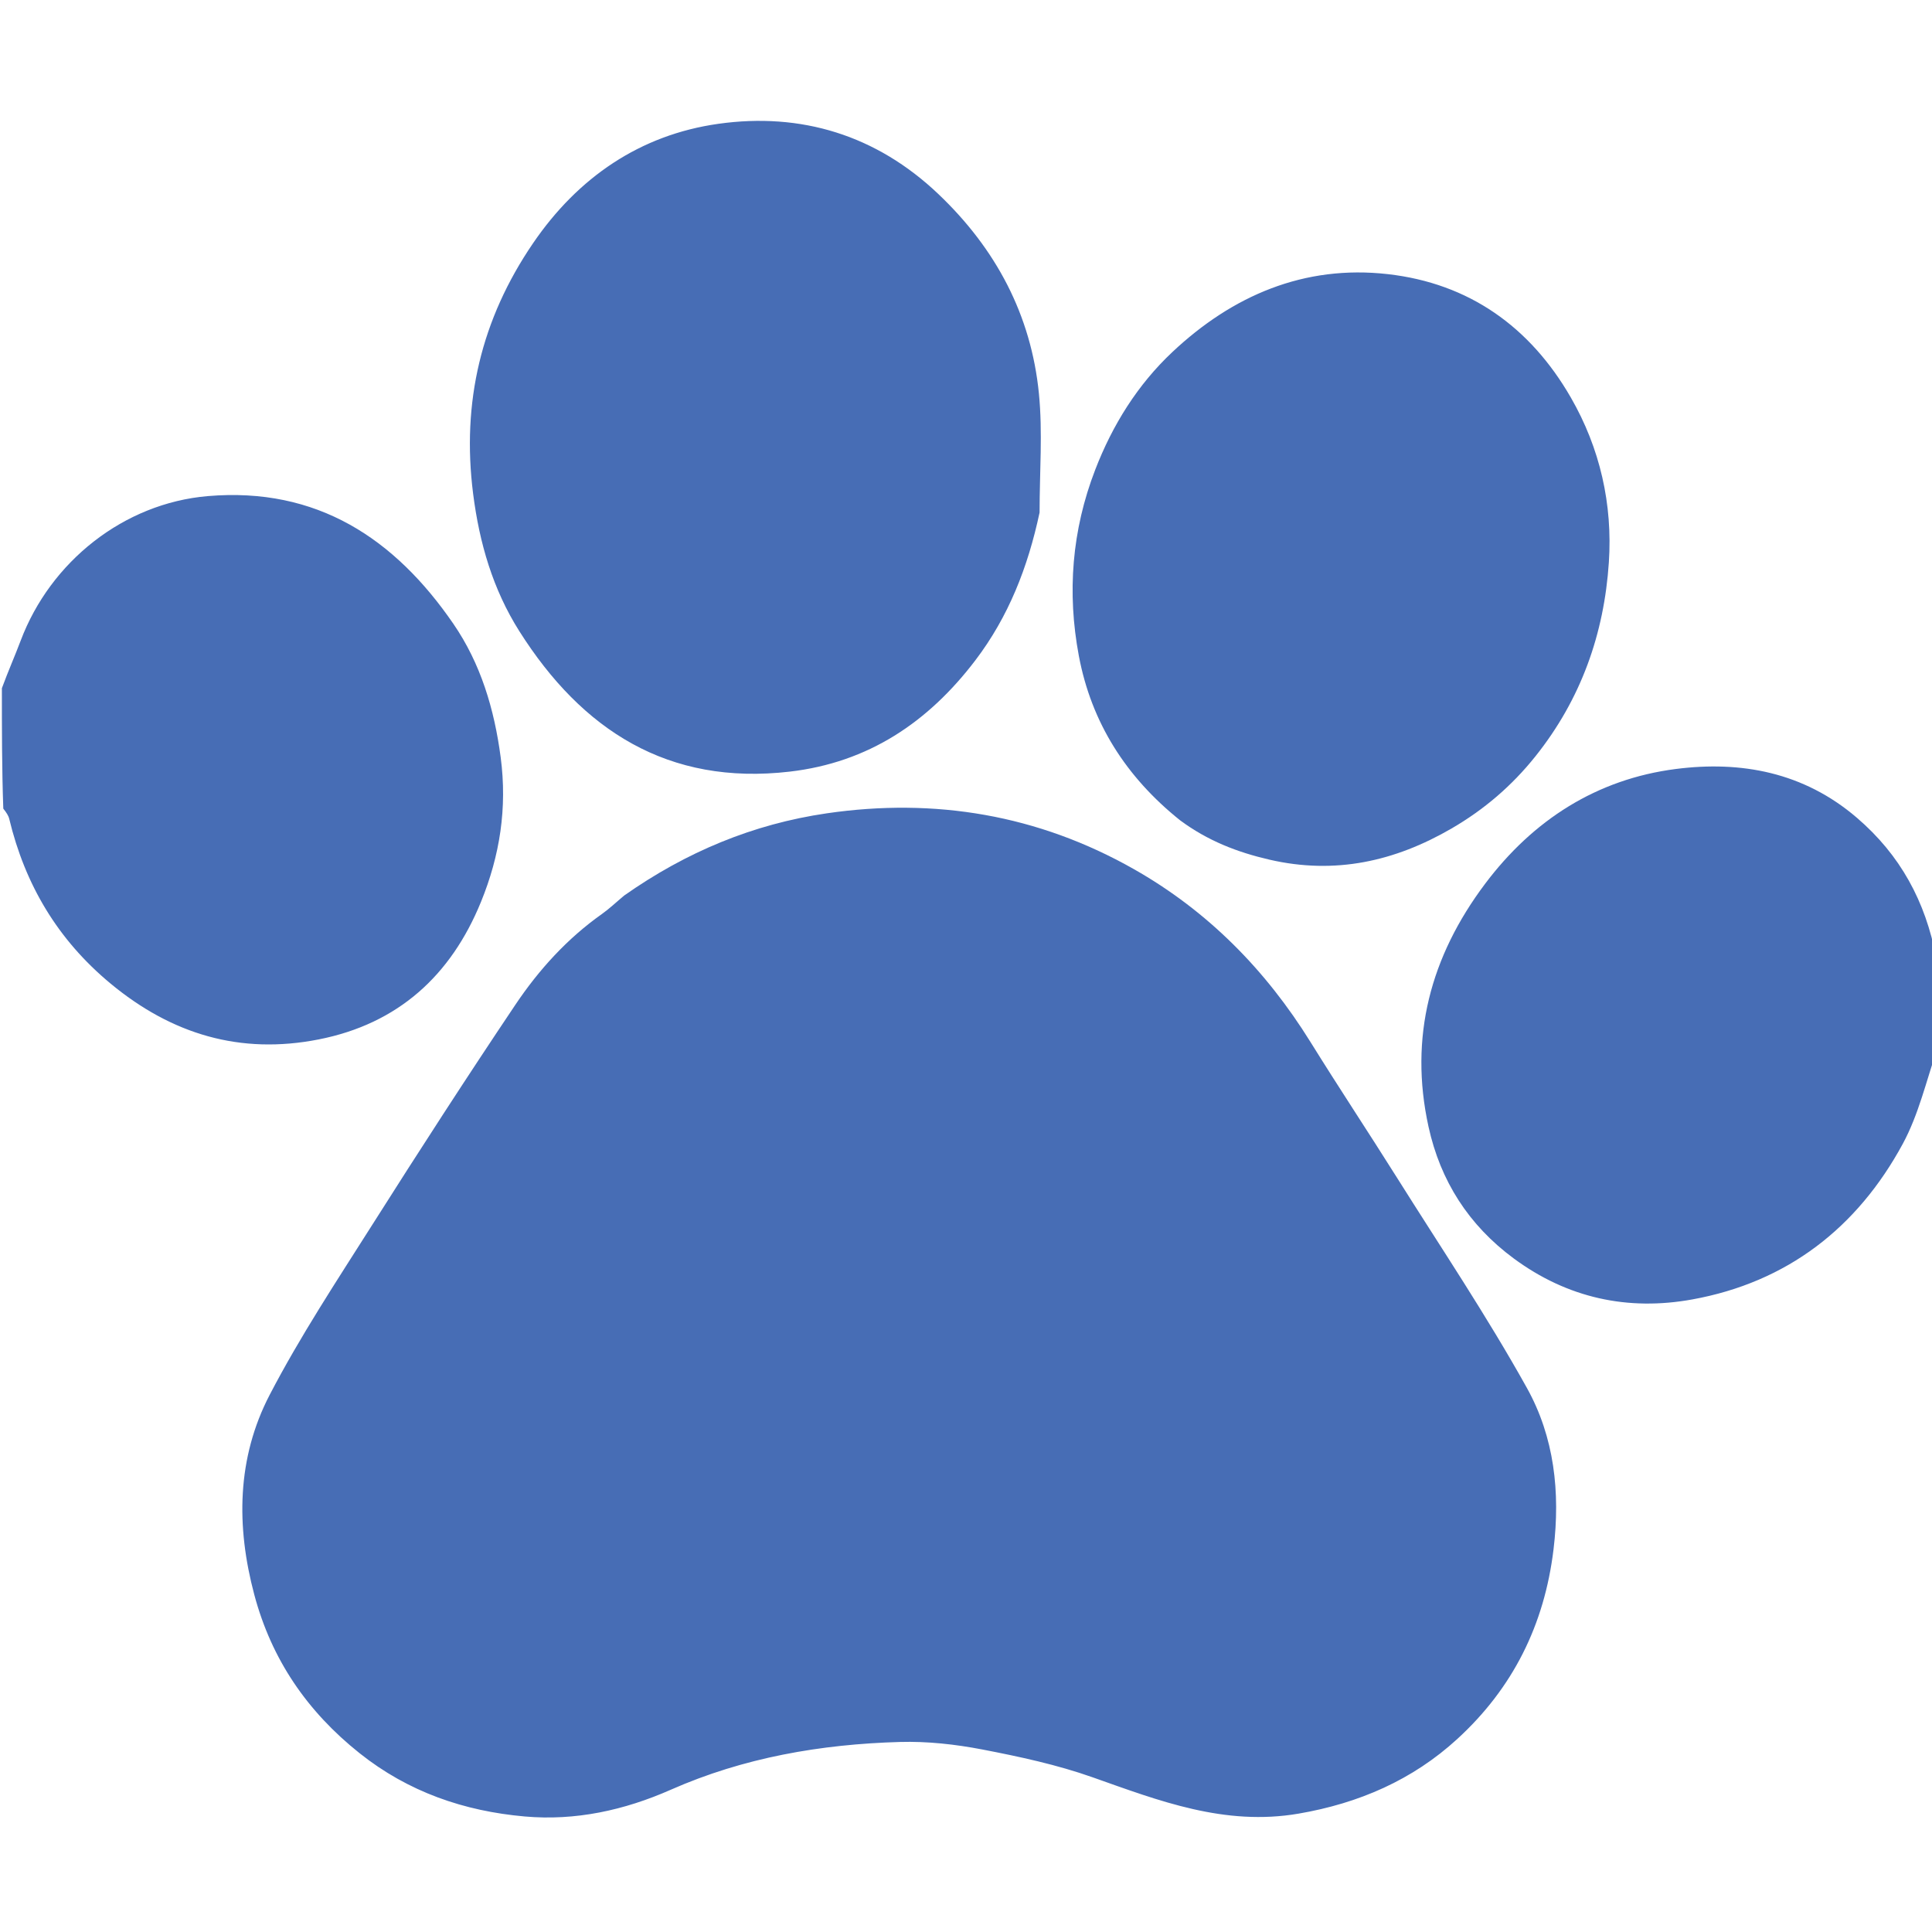 <svg xmlns="http://www.w3.org/2000/svg" xmlns:xlink="http://www.w3.org/1999/xlink" version="1.1" id="Layer_1" x="0px" y="0px" width="100%" viewBox="0 0 512 512" enable-background="new 0 0 512 512" xml:space="preserve">
<path fill="" opacity="1" stroke="none" d=" M513,278   C513,356.301 513,434.602 513,512.951   C342.437,512.951 171.873,512.951 1,512.951   C1,413.645 1,314.289 1.367,214.581   C2.14,215.109 2.706,215.952 2.929,216.877   C7.102,234.228 15.676,248.694 29.573,260.233   C45.72,273.64 63.767,279.026 84.363,274.966   C105.199,270.859 119.084,258.224 127.004,238.814   C131.985,226.607 133.945,214.103 132.188,200.756   C130.511,188.014 126.905,176.042 119.757,165.629   C104.308,143.126 83.834,129.529 55.117,131.97   C33.03,133.847 13.785,149.187 5.964,169.907   C4.426,173.982 2.661,177.971 1,182   C1,121.694 1,61.389 1,1.042   C171.561,1.042 342.121,1.042 513,1.042   C513,85.022 513,169.044 512.616,253.398   C509.789,239.065 503.207,226.905 491.753,217.083   C477.791,205.109 461.312,202.088 444.171,204.286   C423.404,206.949 406.602,217.68 393.936,234.556   C379.58,253.683 373.883,274.885 379.059,298.481   C382.186,312.735 389.612,324.365 401.484,333.122   C415.591,343.528 431.437,346.941 448.362,343.875   C473.379,339.343 491.828,325.017 503.814,302.893   C507.985,295.196 510,286.331 513,278  M165.434,237.962   C163.559,239.528 161.78,241.23 159.792,242.636   C150.628,249.118 143.175,257.343 137.004,266.534   C124.076,285.79 111.483,305.277 99.069,324.868   C89.692,339.666 79.993,354.35 71.922,369.858   C63.273,386.472 63.06,404.443 67.88,422.504   C72.432,439.562 81.796,453.226 95.592,464.216   C108.421,474.436 123.143,479.478 139.12,480.888   C152.449,482.065 165.305,479.255 177.557,473.844   C196.952,465.28 217.454,461.739 238.457,461.14   C245.762,460.931 253.225,461.756 260.418,463.14   C270.326,465.047 280.305,467.198 289.789,470.555   C307.407,476.791 324.624,483.467 344.044,480.139   C359.954,477.413 374.081,471.271 385.858,460.483   C400.454,447.114 408.797,430.491 411.208,410.514   C413.028,395.434 411.386,380.964 404.209,368.063   C393.587,348.972 381.358,330.771 369.718,312.25   C362.184,300.261 354.351,288.459 346.882,276.43   C335.038,257.354 319.723,241.792 300.18,230.729   C274.961,216.454 247.797,211.865 219.185,216.031   C199.751,218.862 182.07,226.219 165.434,237.962  M275,135.325   C275.001,125.001 275.837,114.594 274.828,104.37   C272.78,83.626 263.485,66.202 248.35,51.804   C231.986,36.236 212.161,30.241 190.425,33.309   C169.882,36.208 153.517,47.384 141.665,64.757   C128.004,84.782 122.812,106.656 125.877,130.778   C127.531,143.79 131.089,156.009 138.061,167.021   C154.556,193.072 177.185,207.711 209.224,203.994   C229.895,201.596 245.647,191.017 258.053,174.725   C266.814,163.22 271.921,150.185 275,135.325  M313.423,217.037   C320.28,222.354 328.017,225.362 336.509,227.326   C353.789,231.324 369.507,227.792 384.456,219.109   C392.977,214.159 400.293,207.909 406.509,200.127   C418.511,185.1 424.614,167.862 425.864,149.003   C426.88,133.686 423.556,118.949 415.829,105.554   C405.122,86.996 389.091,75.568 367.737,73.147   C345.719,70.65 326.847,78.79 311.016,93.673   C301.879,102.262 295.277,112.839 290.712,124.662   C284.547,140.629 283.27,157.041 286.391,173.687   C289.692,191.296 298.839,205.633 313.423,217.037  z"/>
<path fill="#476db5" opacity="1" stroke="#476db5" d=" M1,182.469   C2.661,177.971 4.426,173.982 5.964,169.907   C13.785,149.187 33.03,133.847 55.117,131.97   C83.834,129.529 104.308,143.126 119.757,165.629   C126.905,176.042 130.511,188.014 132.188,200.756   C133.945,214.103 131.985,226.607 127.004,238.814   C119.084,258.224 105.199,270.859 84.363,274.966   C63.767,279.026 45.72,273.64 29.573,260.233   C15.676,248.694 7.102,234.228 2.929,216.877   C2.706,215.952 2.14,215.109 1.367,214.114   C1,203.646 1,193.292 1,182.469  z"/>
<path fill="#476db5" opacity="1" stroke="#476db5" d=" M513,277.531   C510,286.331 507.985,295.196 503.814,302.893   C491.828,325.017 473.379,339.343 448.362,343.875   C431.437,346.941 415.591,343.528 401.484,333.122   C389.612,324.365 382.186,312.735 379.059,298.481   C373.883,274.885 379.58,253.683 393.936,234.556   C406.602,217.68 423.404,206.949 444.171,204.286   C461.312,202.088 477.791,205.109 491.753,217.083   C503.207,226.905 509.789,239.065 512.616,253.865   C513,261.688 513,269.375 513,277.531  z"/>
<path fill="#476db5" opacity="1" stroke="#476db5" d=" M165.719,237.724   C182.07,226.219 199.751,218.862 219.185,216.031   C247.797,211.865 274.961,216.454 300.18,230.729   C319.723,241.792 335.038,257.354 346.882,276.43   C354.351,288.459 362.184,300.261 369.718,312.25   C381.358,330.771 393.587,348.972 404.209,368.063   C411.386,380.964 413.028,395.434 411.208,410.514   C408.797,430.491 400.454,447.114 385.858,460.483   C374.081,471.271 359.954,477.413 344.044,480.139   C324.624,483.467 307.407,476.791 289.789,470.555   C280.305,467.198 270.326,465.047 260.418,463.14   C253.225,461.756 245.762,460.931 238.457,461.14   C217.454,461.739 196.952,465.28 177.557,473.844   C165.305,479.255 152.449,482.065 139.12,480.888   C123.143,479.478 108.421,474.436 95.592,464.216   C81.796,453.226 72.432,439.562 67.88,422.504   C63.06,404.443 63.273,386.472 71.922,369.858   C79.993,354.35 89.692,339.666 99.069,324.868   C111.483,305.277 124.076,285.79 137.004,266.534   C143.175,257.343 150.628,249.118 159.792,242.636   C161.78,241.23 163.559,239.528 165.719,237.724  z"/>
<path fill="#476db5" opacity="1" stroke="#476db5" d=" M274.999,135.772   C271.921,150.185 266.814,163.22 258.053,174.725   C245.647,191.017 229.895,201.596 209.224,203.994   C177.185,207.711 154.556,193.072 138.061,167.021   C131.089,156.009 127.531,143.79 125.877,130.778   C122.812,106.656 128.004,84.782 141.665,64.757   C153.517,47.384 169.882,36.208 190.425,33.309   C212.161,30.241 231.986,36.236 248.35,51.804   C263.485,66.202 272.78,83.626 274.828,104.37   C275.837,114.594 275.001,125.001 274.999,135.772  z"/>
<path fill="#476db5" opacity="1" stroke="#476db5" d=" M313.057,217.005   C298.839,205.633 289.692,191.296 286.391,173.687   C283.27,157.041 284.547,140.629 290.712,124.662   C295.277,112.839 301.879,102.262 311.016,93.673   C326.847,78.79 345.719,70.65 367.737,73.147   C389.091,75.568 405.122,86.996 415.829,105.554   C423.556,118.949 426.88,133.686 425.864,149.003   C424.614,167.862 418.511,185.1 406.509,200.127   C400.293,207.909 392.977,214.159 384.456,219.109   C369.507,227.792 353.789,231.324 336.509,227.326   C328.017,225.362 320.28,222.354 313.057,217.005  z"/>
</svg>